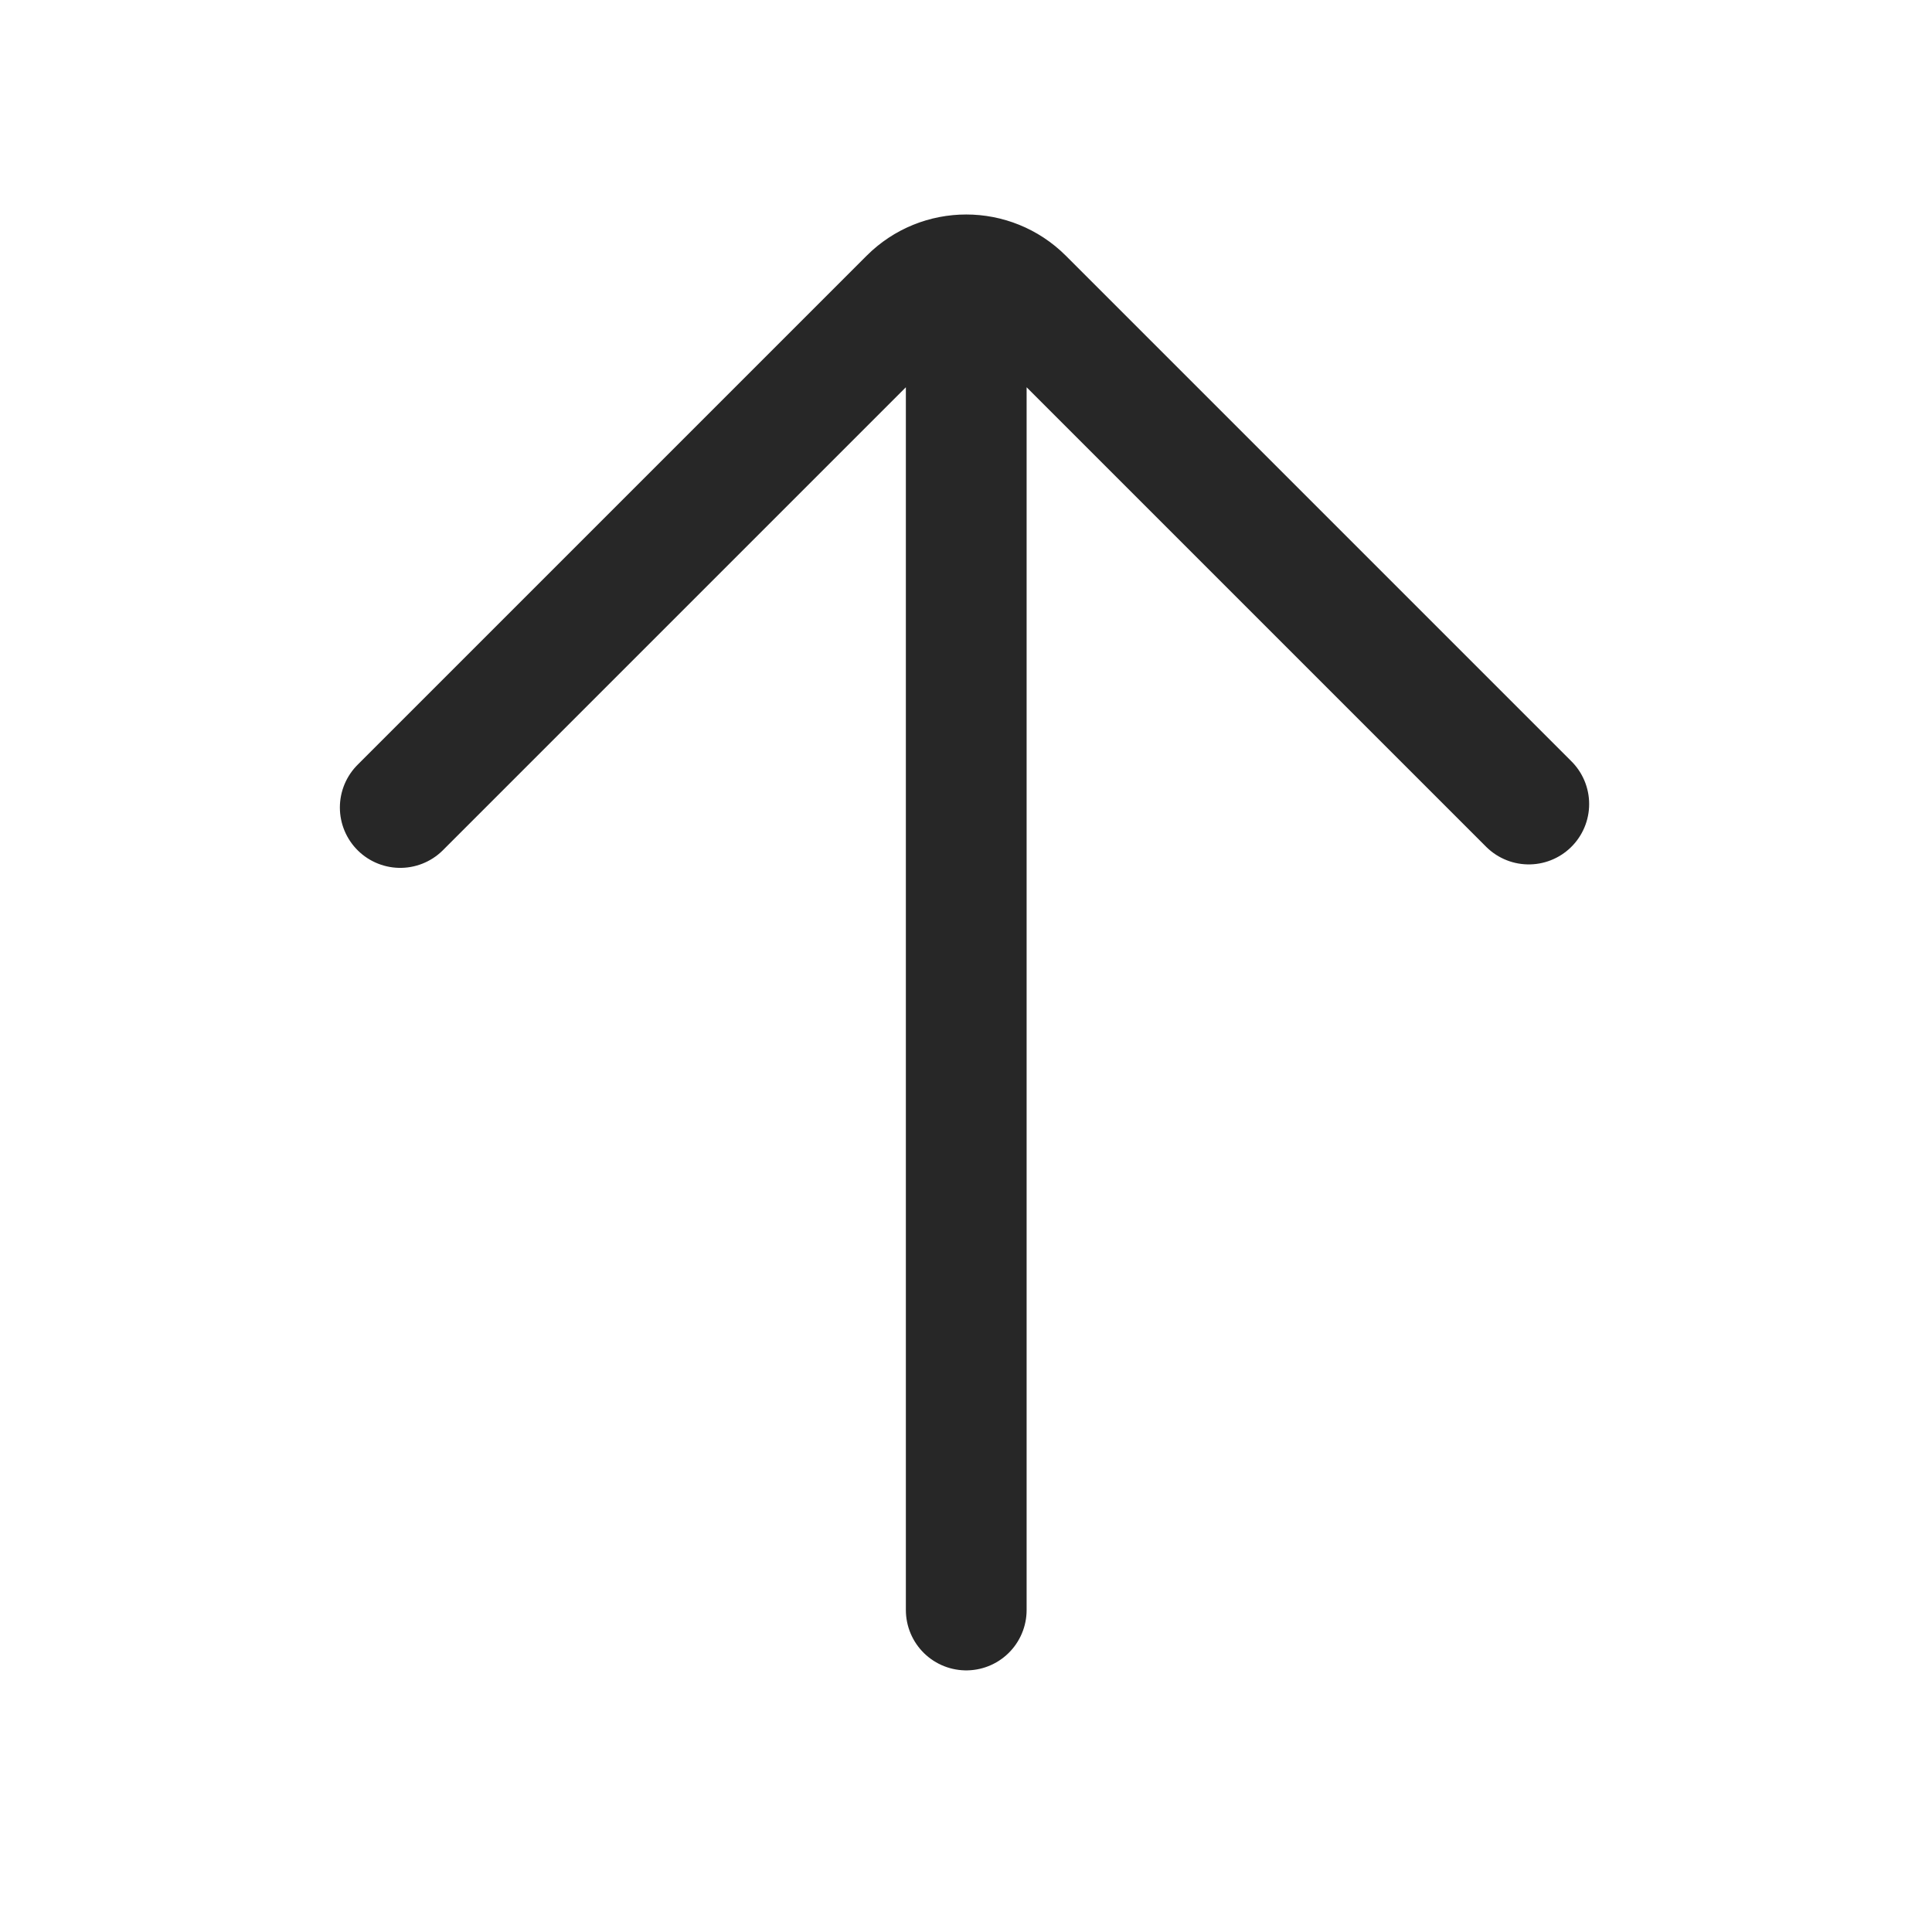 <svg width="24" height="24" viewBox="0 0 24 24" fill="none" xmlns="http://www.w3.org/2000/svg">
<path d="M18.991 9.988L12.71 3.707C12.319 3.317 11.686 3.317 11.296 3.707L4.972 10.031M12.003 3.5V20" stroke="#272727" stroke-width="1.5" stroke-linecap="round"/>
</svg>
